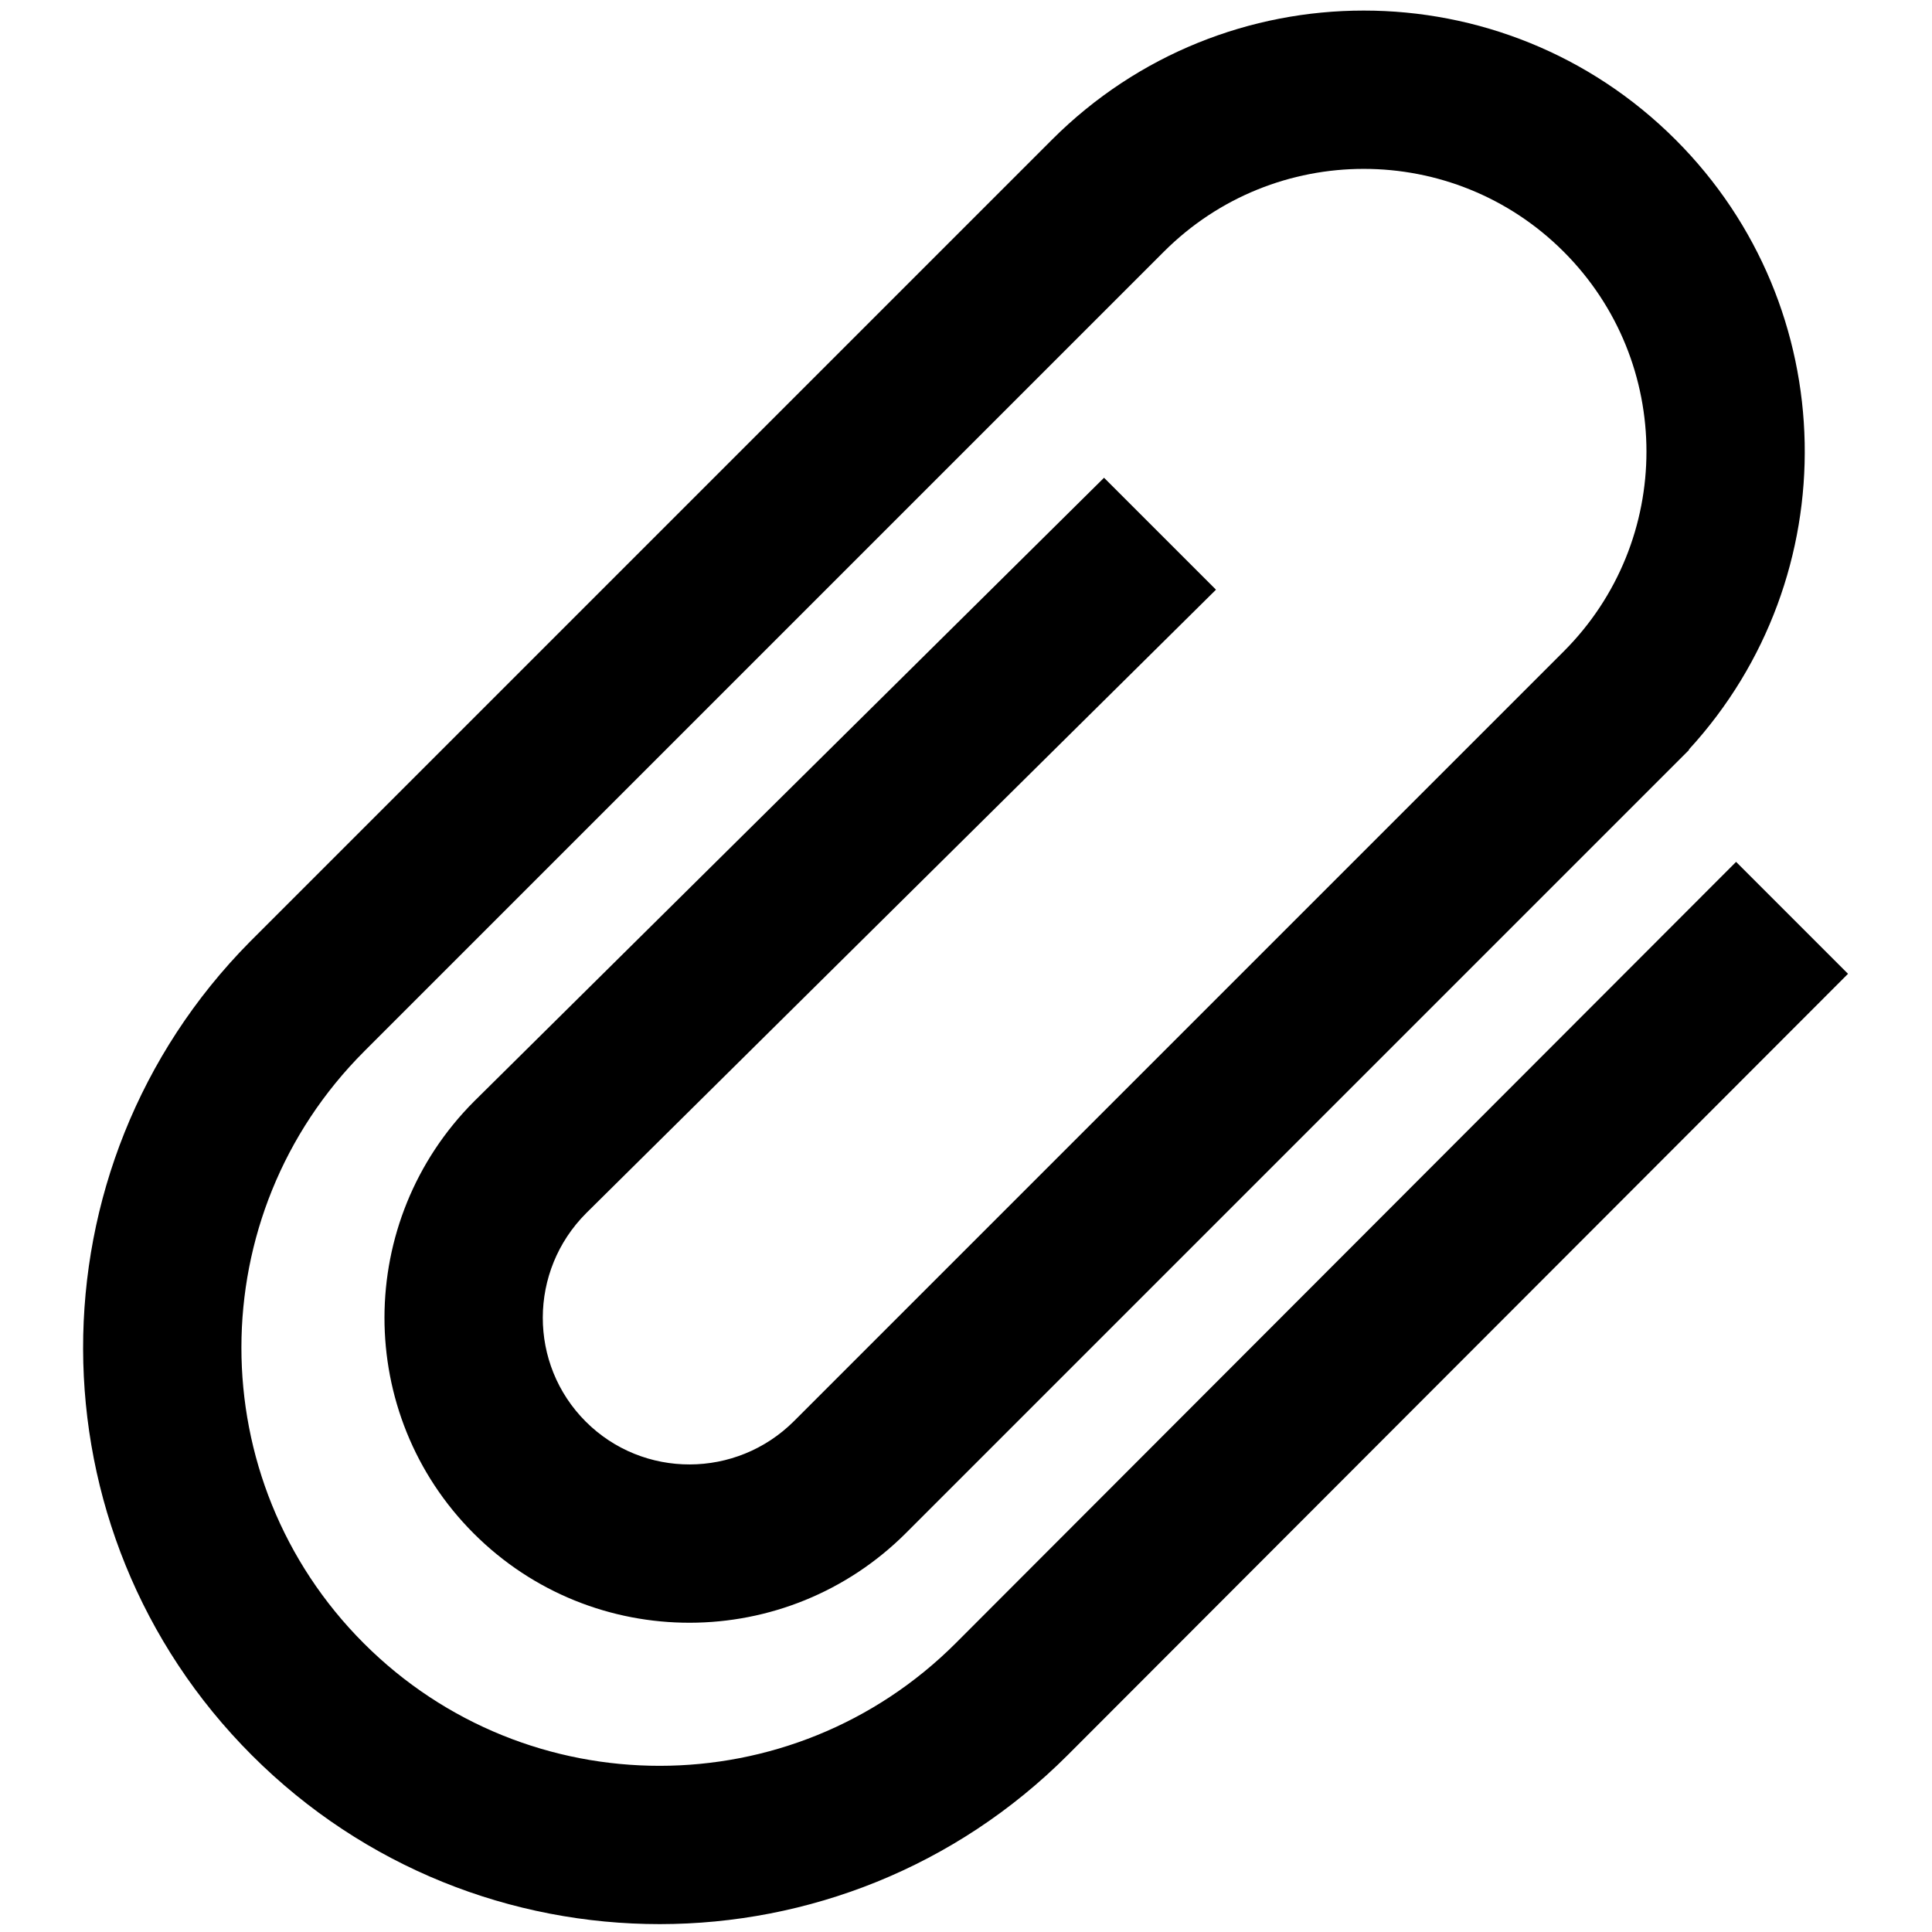 <?xml version="1.0" standalone="no"?><!DOCTYPE svg PUBLIC "-//W3C//DTD SVG 1.1//EN" "http://www.w3.org/Graphics/SVG/1.1/DTD/svg11.dtd"><svg t="1552810847683" class="icon" style="" viewBox="0 0 1024 1024" version="1.1" xmlns="http://www.w3.org/2000/svg" p-id="2720" xmlns:xlink="http://www.w3.org/1999/xlink" width="200" height="200"><defs><style type="text/css"></style></defs><path d="M193.02 557.245l423.859-423.85c58.514-58.514 153.376-58.514 211.891 0 58.514 58.514 58.514 153.376 0 211.891l-407.879 407.879c-30.6 30.608-80.061 30.686-110.463 0.284-30.41-30.402-30.324-79.863 0.284-110.472l333.781-330.434-59.332-59.323-333.781 330.425c-63.333 63.333-63.505 165.914-0.284 229.135 63.213 63.213 165.802 63.041 229.135-0.293l415.021-415.021-0.155-0.155c84.218-91.704 81.886-234.367-6.996-323.248-91.282-91.282-239.272-91.282-330.554 0L132.432 499.178c-118.19 119.55-117.863 312.217 1.093 431.173 119.369 119.369 312.974 119.283 432.429-0.172l413.533-414.04-59.323-59.332-413.541 414.049c-86.696 86.696-227.173 86.756-313.766 0.172-86.593-86.601-86.532-227.087 0.172-313.783z" p-id="2721"></path></svg>